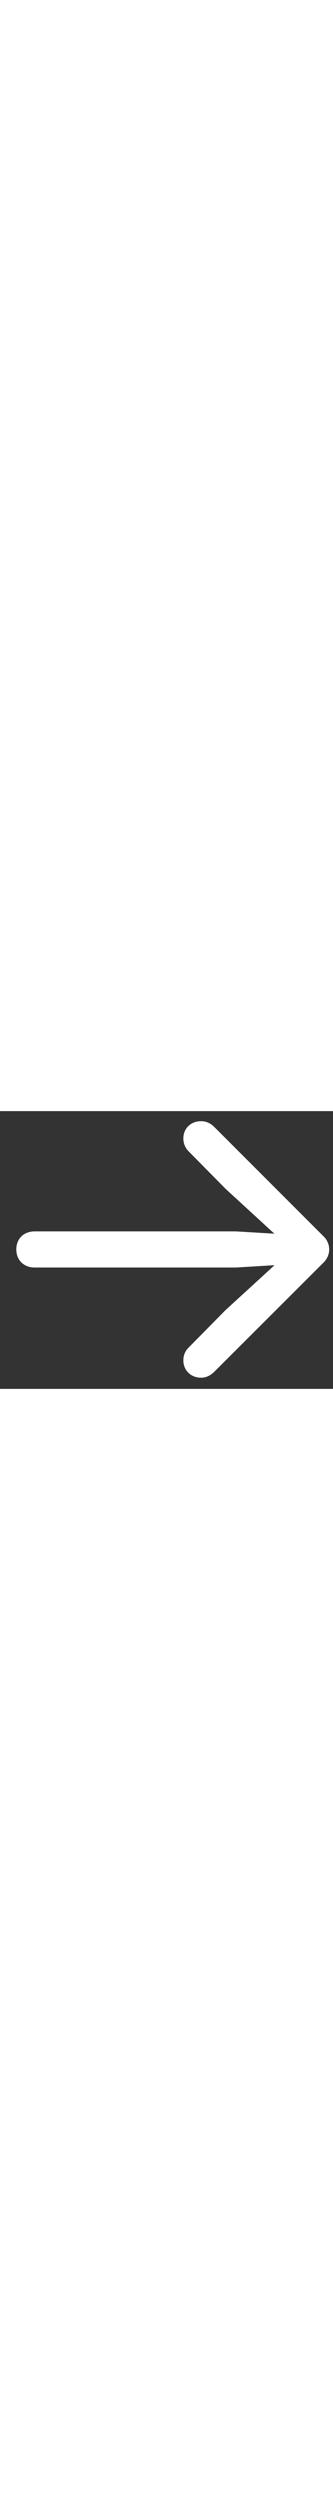 <svg width="18" height="135" viewBox="0 0 18 15" fill="none" xmlns="http://www.w3.org/2000/svg">
<rect x="0" y="0" width="18" height="15" fill="#333333" stroke="none"/>
<path d="M17.794 7.47C17.794 7.739 17.678 7.998 17.472 8.195L11.566 14.092C11.351 14.298 11.119 14.396 10.868 14.396C10.313 14.396 9.911 13.994 9.911 13.457C9.911 13.179 10.018 12.938 10.197 12.768L12.201 10.736L14.841 8.32L12.756 8.446H1.875C1.285 8.446 0.882 8.043 0.882 7.47C0.882 6.889 1.285 6.495 1.875 6.495H12.756L14.832 6.62L12.201 4.204L10.197 2.173C10.018 1.994 9.911 1.752 9.911 1.475C9.911 0.938 10.313 0.544 10.868 0.544C11.119 0.544 11.36 0.634 11.584 0.858L17.472 6.746C17.678 6.933 17.794 7.202 17.794 7.47Z" fill="#FFFFFF" />
</svg>
